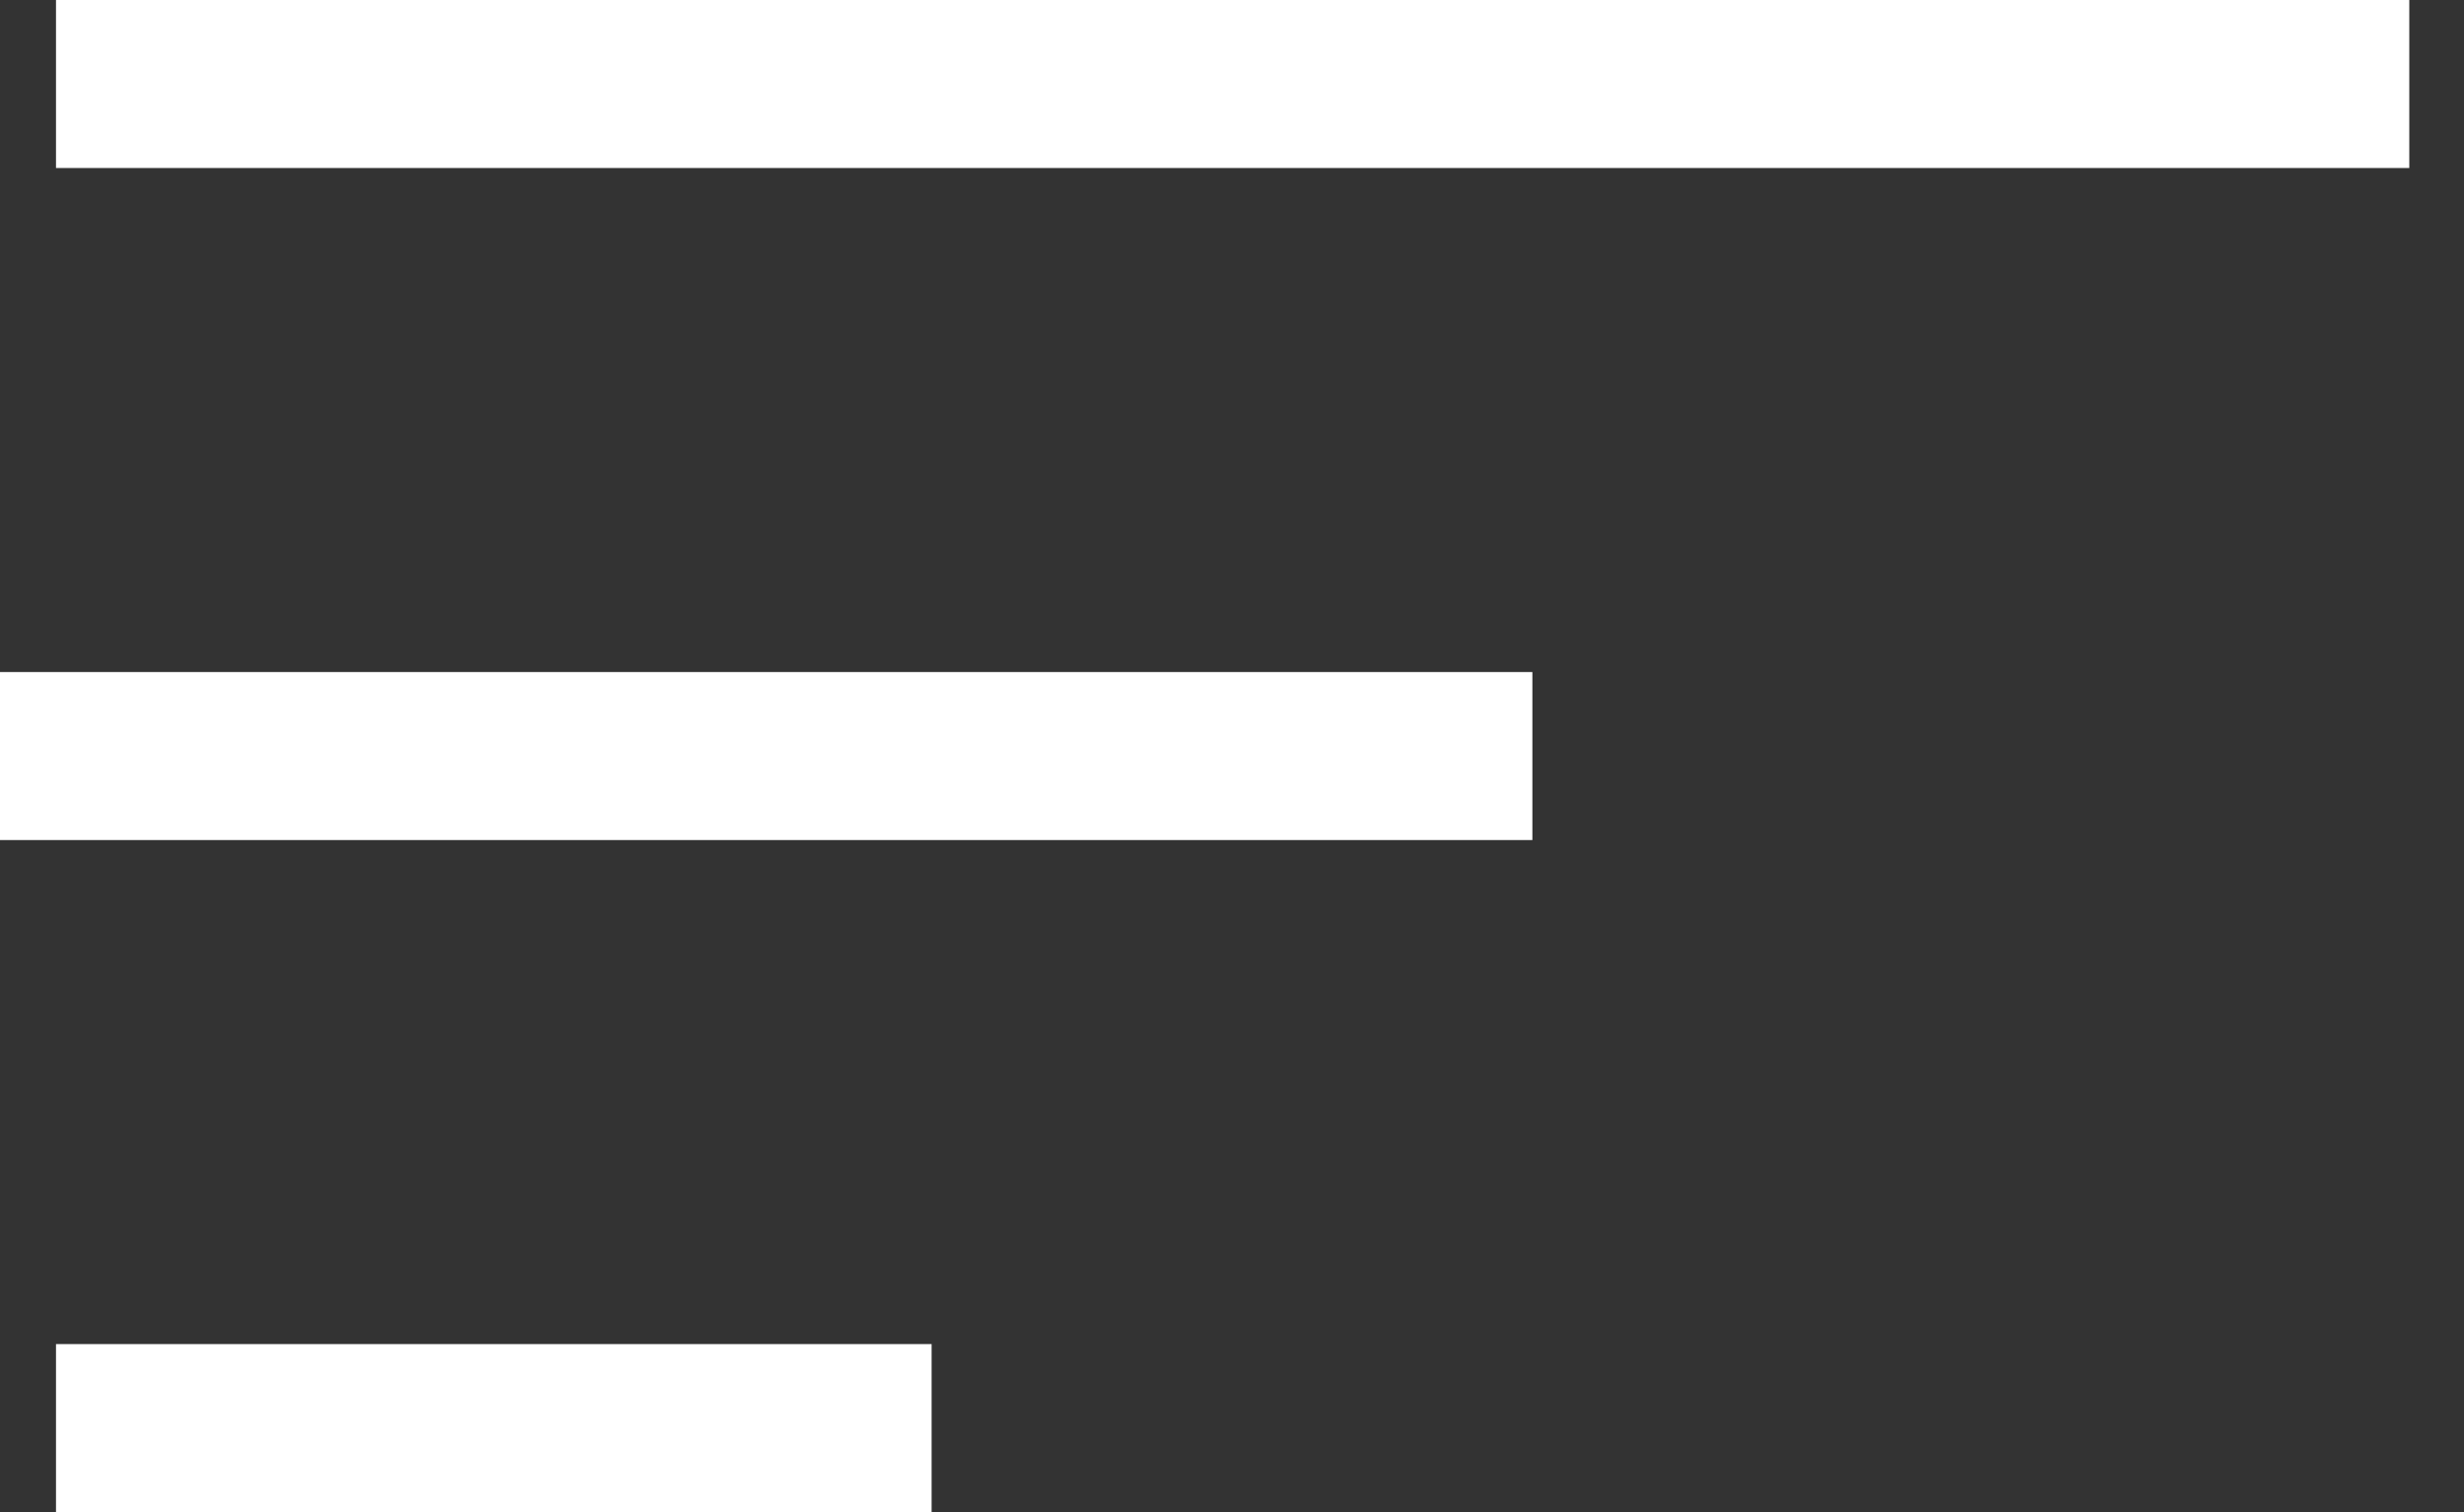 <svg width="44" height="27" viewBox="0 0 44 27" fill="none" xmlns="http://www.w3.org/2000/svg">
<rect x="0" y="0" width="44" height="27" fill="#333333" stroke="none"/>
<line x1="1" y1="1.5" x2="43.023" y2="1.5" stroke="white" stroke-width="3"/>
<line y1="13.5" x2="27.364" y2="13.5" stroke="white" stroke-width="3"/>
<line x1="1" y1="25.5" x2="16.636" y2="25.5" stroke="white" stroke-width="3"/>
</svg>
